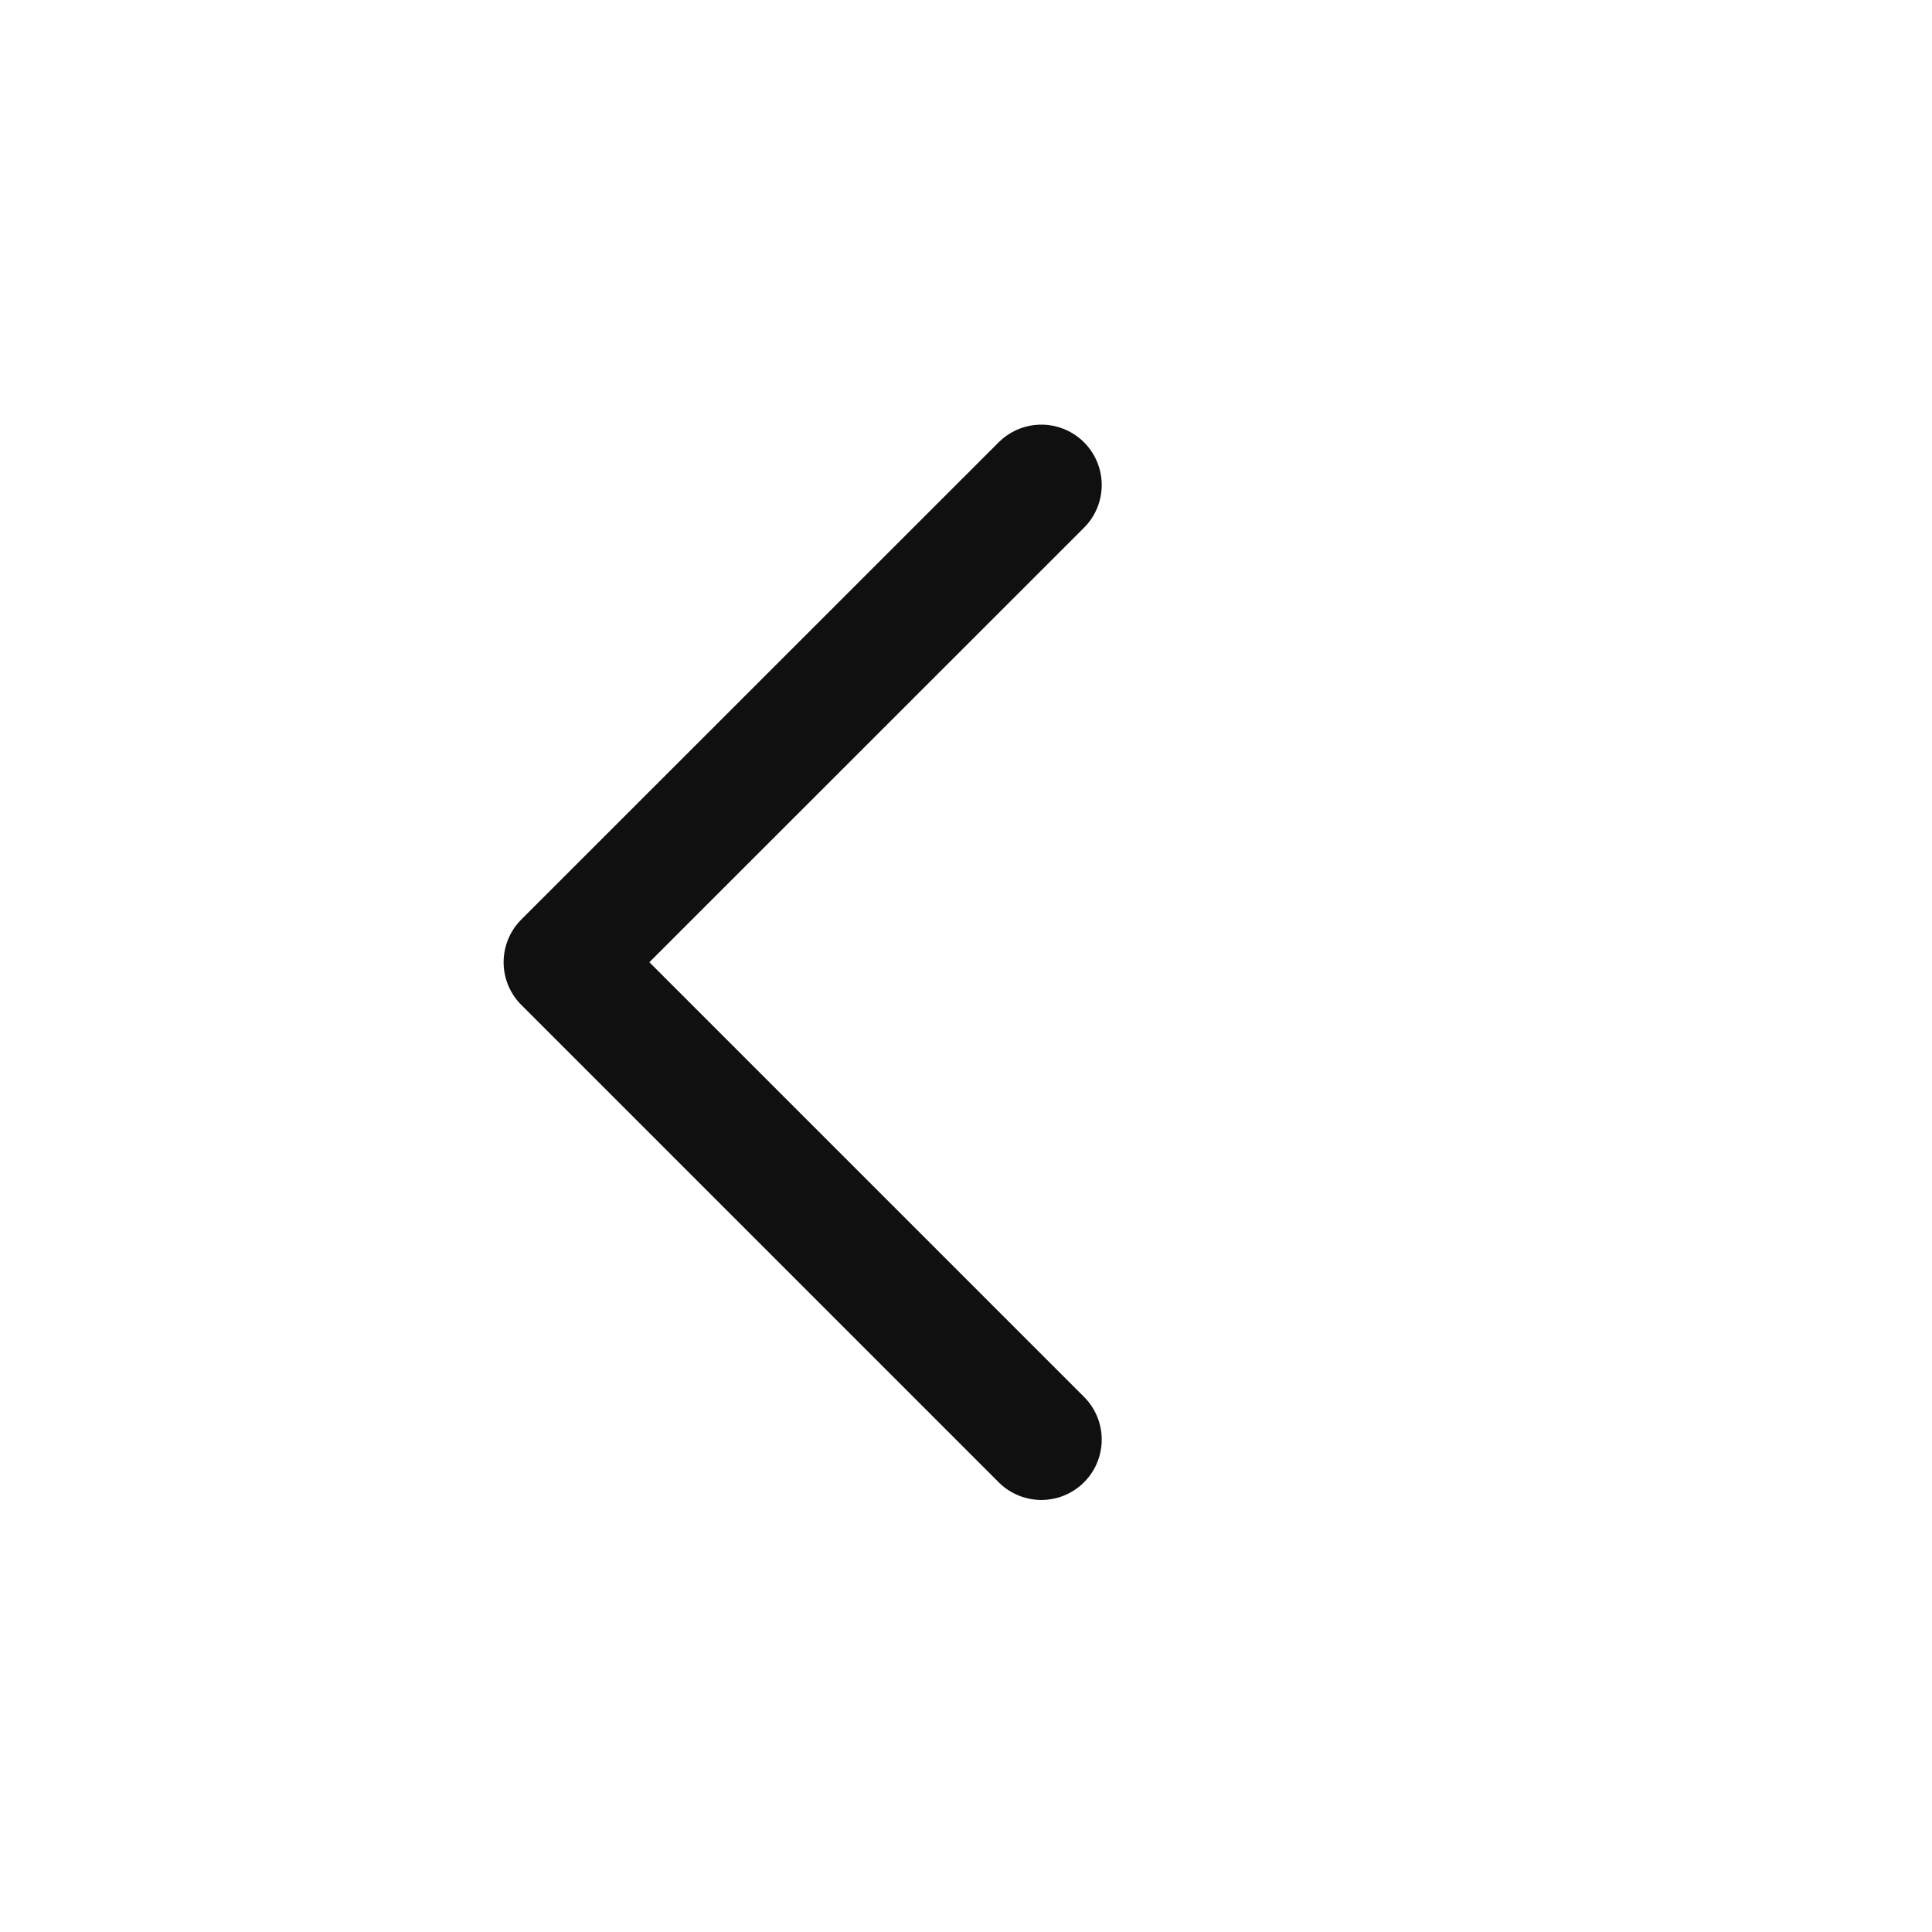 <svg id="ic-arrow-prev-header" xmlns="http://www.w3.org/2000/svg" xmlns:xlink="http://www.w3.org/1999/xlink" width="24" height="24" viewBox="0 0 24 24">
  <defs>
    <clipPath id="clip-path">
      <rect id="사각형_3427" data-name="사각형 3427" width="24" height="24" transform="translate(18 13)" fill="#cccee4"/>
    </clipPath>
  </defs>
  <g id="ico-arrow-prev-header" transform="translate(-18 -13)" clip-path="url(#clip-path)">
    <path id="패스_20465" data-name="패스 20465" d="M-22582.459-18662l-5.93,5.928,5.93,5.93" transform="translate(22613.395 18681.025)" fill="none" stroke="#101010" stroke-linecap="round" stroke-linejoin="round" stroke-width="1.5"/>
  </g>
</svg>
